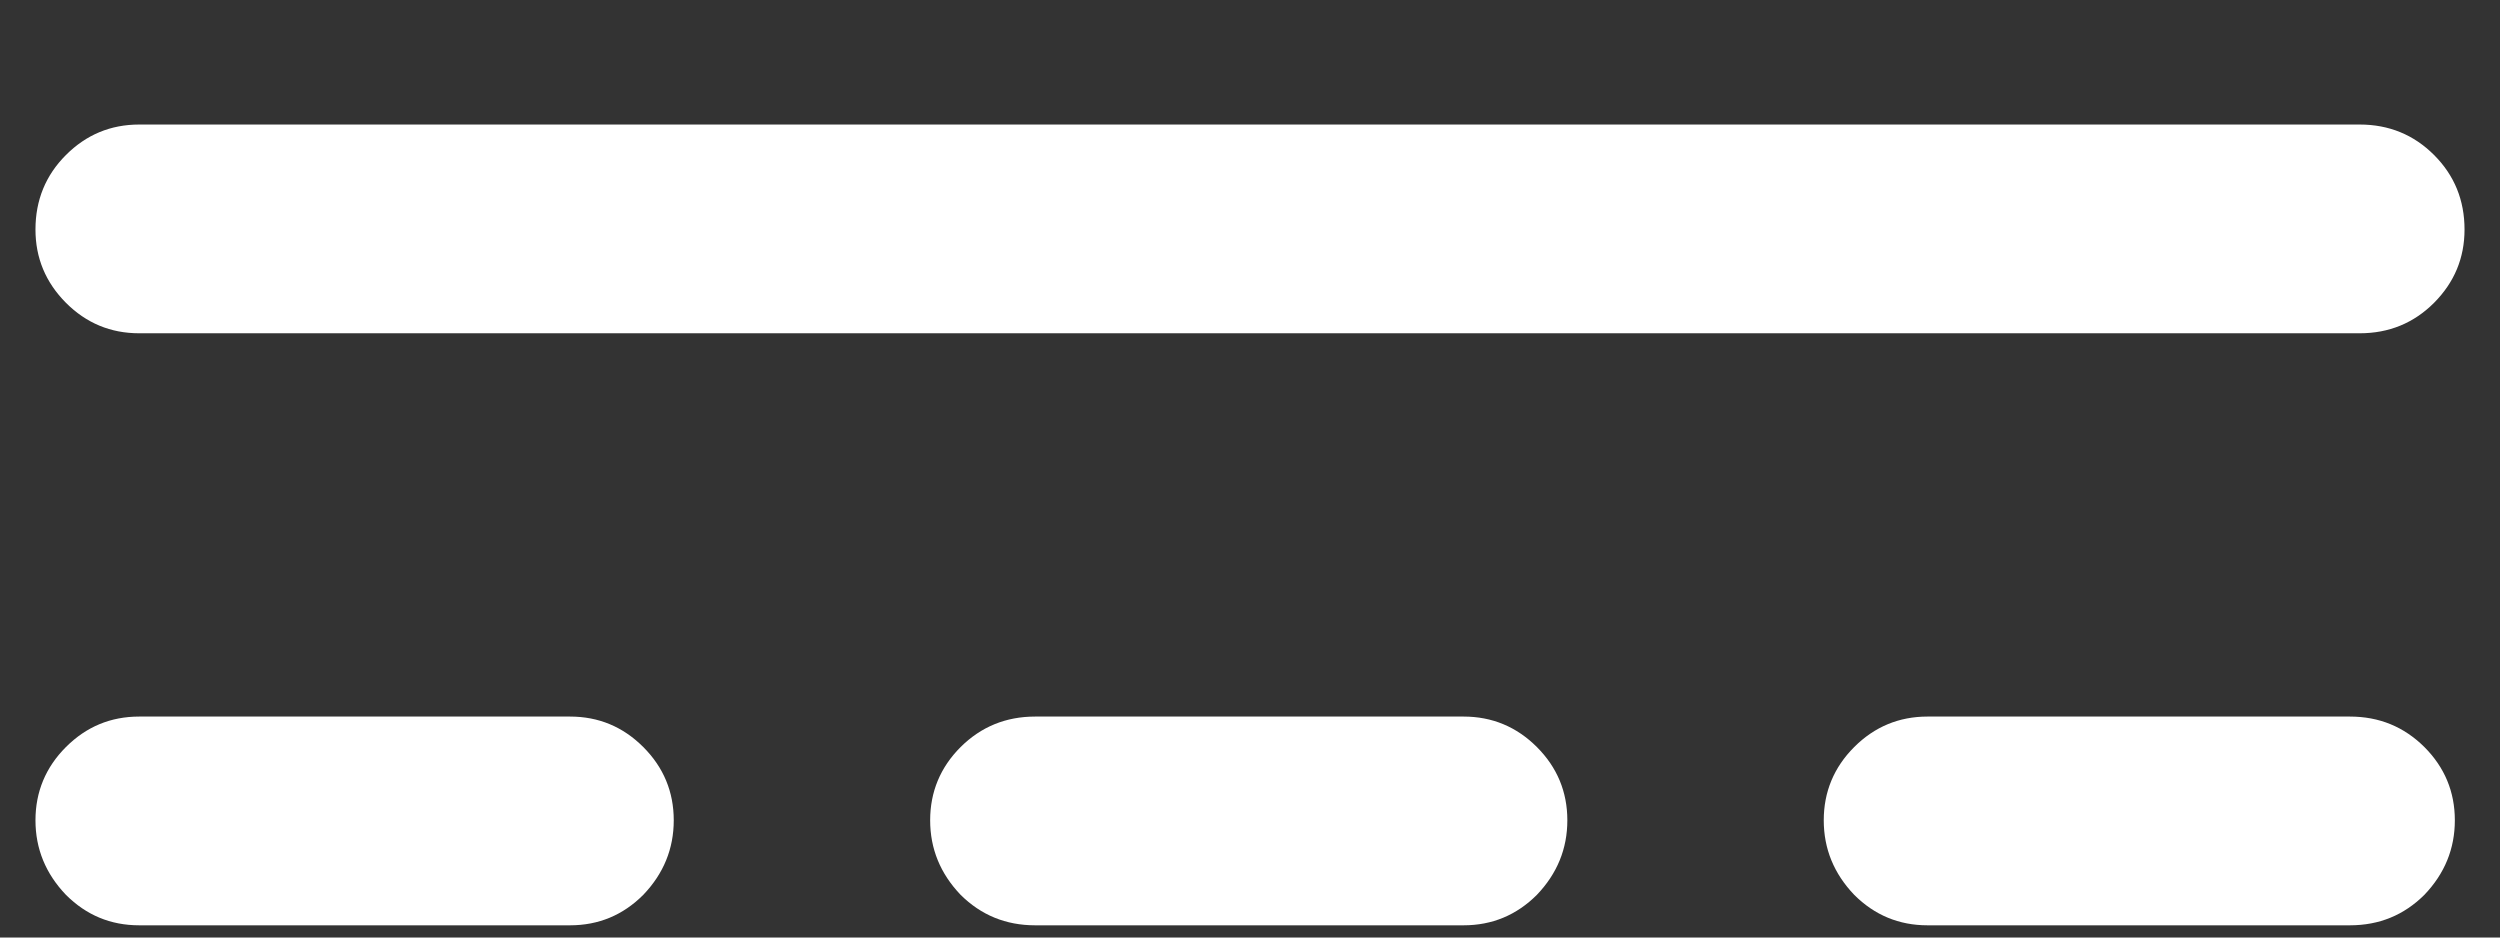 <svg width="16" height="6" viewBox="0 0 16 6" fill="none" xmlns="http://www.w3.org/2000/svg">
<rect x="0" y="0" width="16" height="6" fill="#333333" stroke="none"/>
<path d="M0.227 1.469C0.227 1.651 0.292 1.807 0.422 1.938C0.552 2.068 0.708 2.133 0.891 2.133H15.102C15.289 2.133 15.448 2.068 15.578 1.938C15.708 1.807 15.773 1.651 15.773 1.469C15.773 1.281 15.708 1.122 15.578 0.992C15.448 0.862 15.289 0.797 15.102 0.797H0.891C0.708 0.797 0.552 0.862 0.422 0.992C0.292 1.122 0.227 1.281 0.227 1.469ZM0.227 5.25C0.227 5.432 0.292 5.591 0.422 5.727C0.552 5.857 0.708 5.922 0.891 5.922H3.648C3.831 5.922 3.987 5.857 4.117 5.727C4.247 5.591 4.312 5.432 4.312 5.25C4.312 5.068 4.247 4.911 4.117 4.781C3.987 4.651 3.831 4.586 3.648 4.586H0.891C0.708 4.586 0.552 4.651 0.422 4.781C0.292 4.911 0.227 5.068 0.227 5.25ZM5.953 5.25C5.953 5.432 6.018 5.591 6.148 5.727C6.279 5.857 6.438 5.922 6.625 5.922H9.367C9.549 5.922 9.706 5.857 9.836 5.727C9.966 5.591 10.031 5.432 10.031 5.25C10.031 5.068 9.966 4.911 9.836 4.781C9.706 4.651 9.549 4.586 9.367 4.586H6.625C6.438 4.586 6.279 4.651 6.148 4.781C6.018 4.911 5.953 5.068 5.953 5.25ZM11.672 5.25C11.672 5.432 11.737 5.591 11.867 5.727C11.997 5.857 12.154 5.922 12.336 5.922H15.039C15.227 5.922 15.385 5.857 15.516 5.727C15.646 5.591 15.711 5.432 15.711 5.25C15.711 5.068 15.646 4.911 15.516 4.781C15.385 4.651 15.227 4.586 15.039 4.586H12.336C12.154 4.586 11.997 4.651 11.867 4.781C11.737 4.911 11.672 5.068 11.672 5.25Z" fill="white"/>
</svg>
